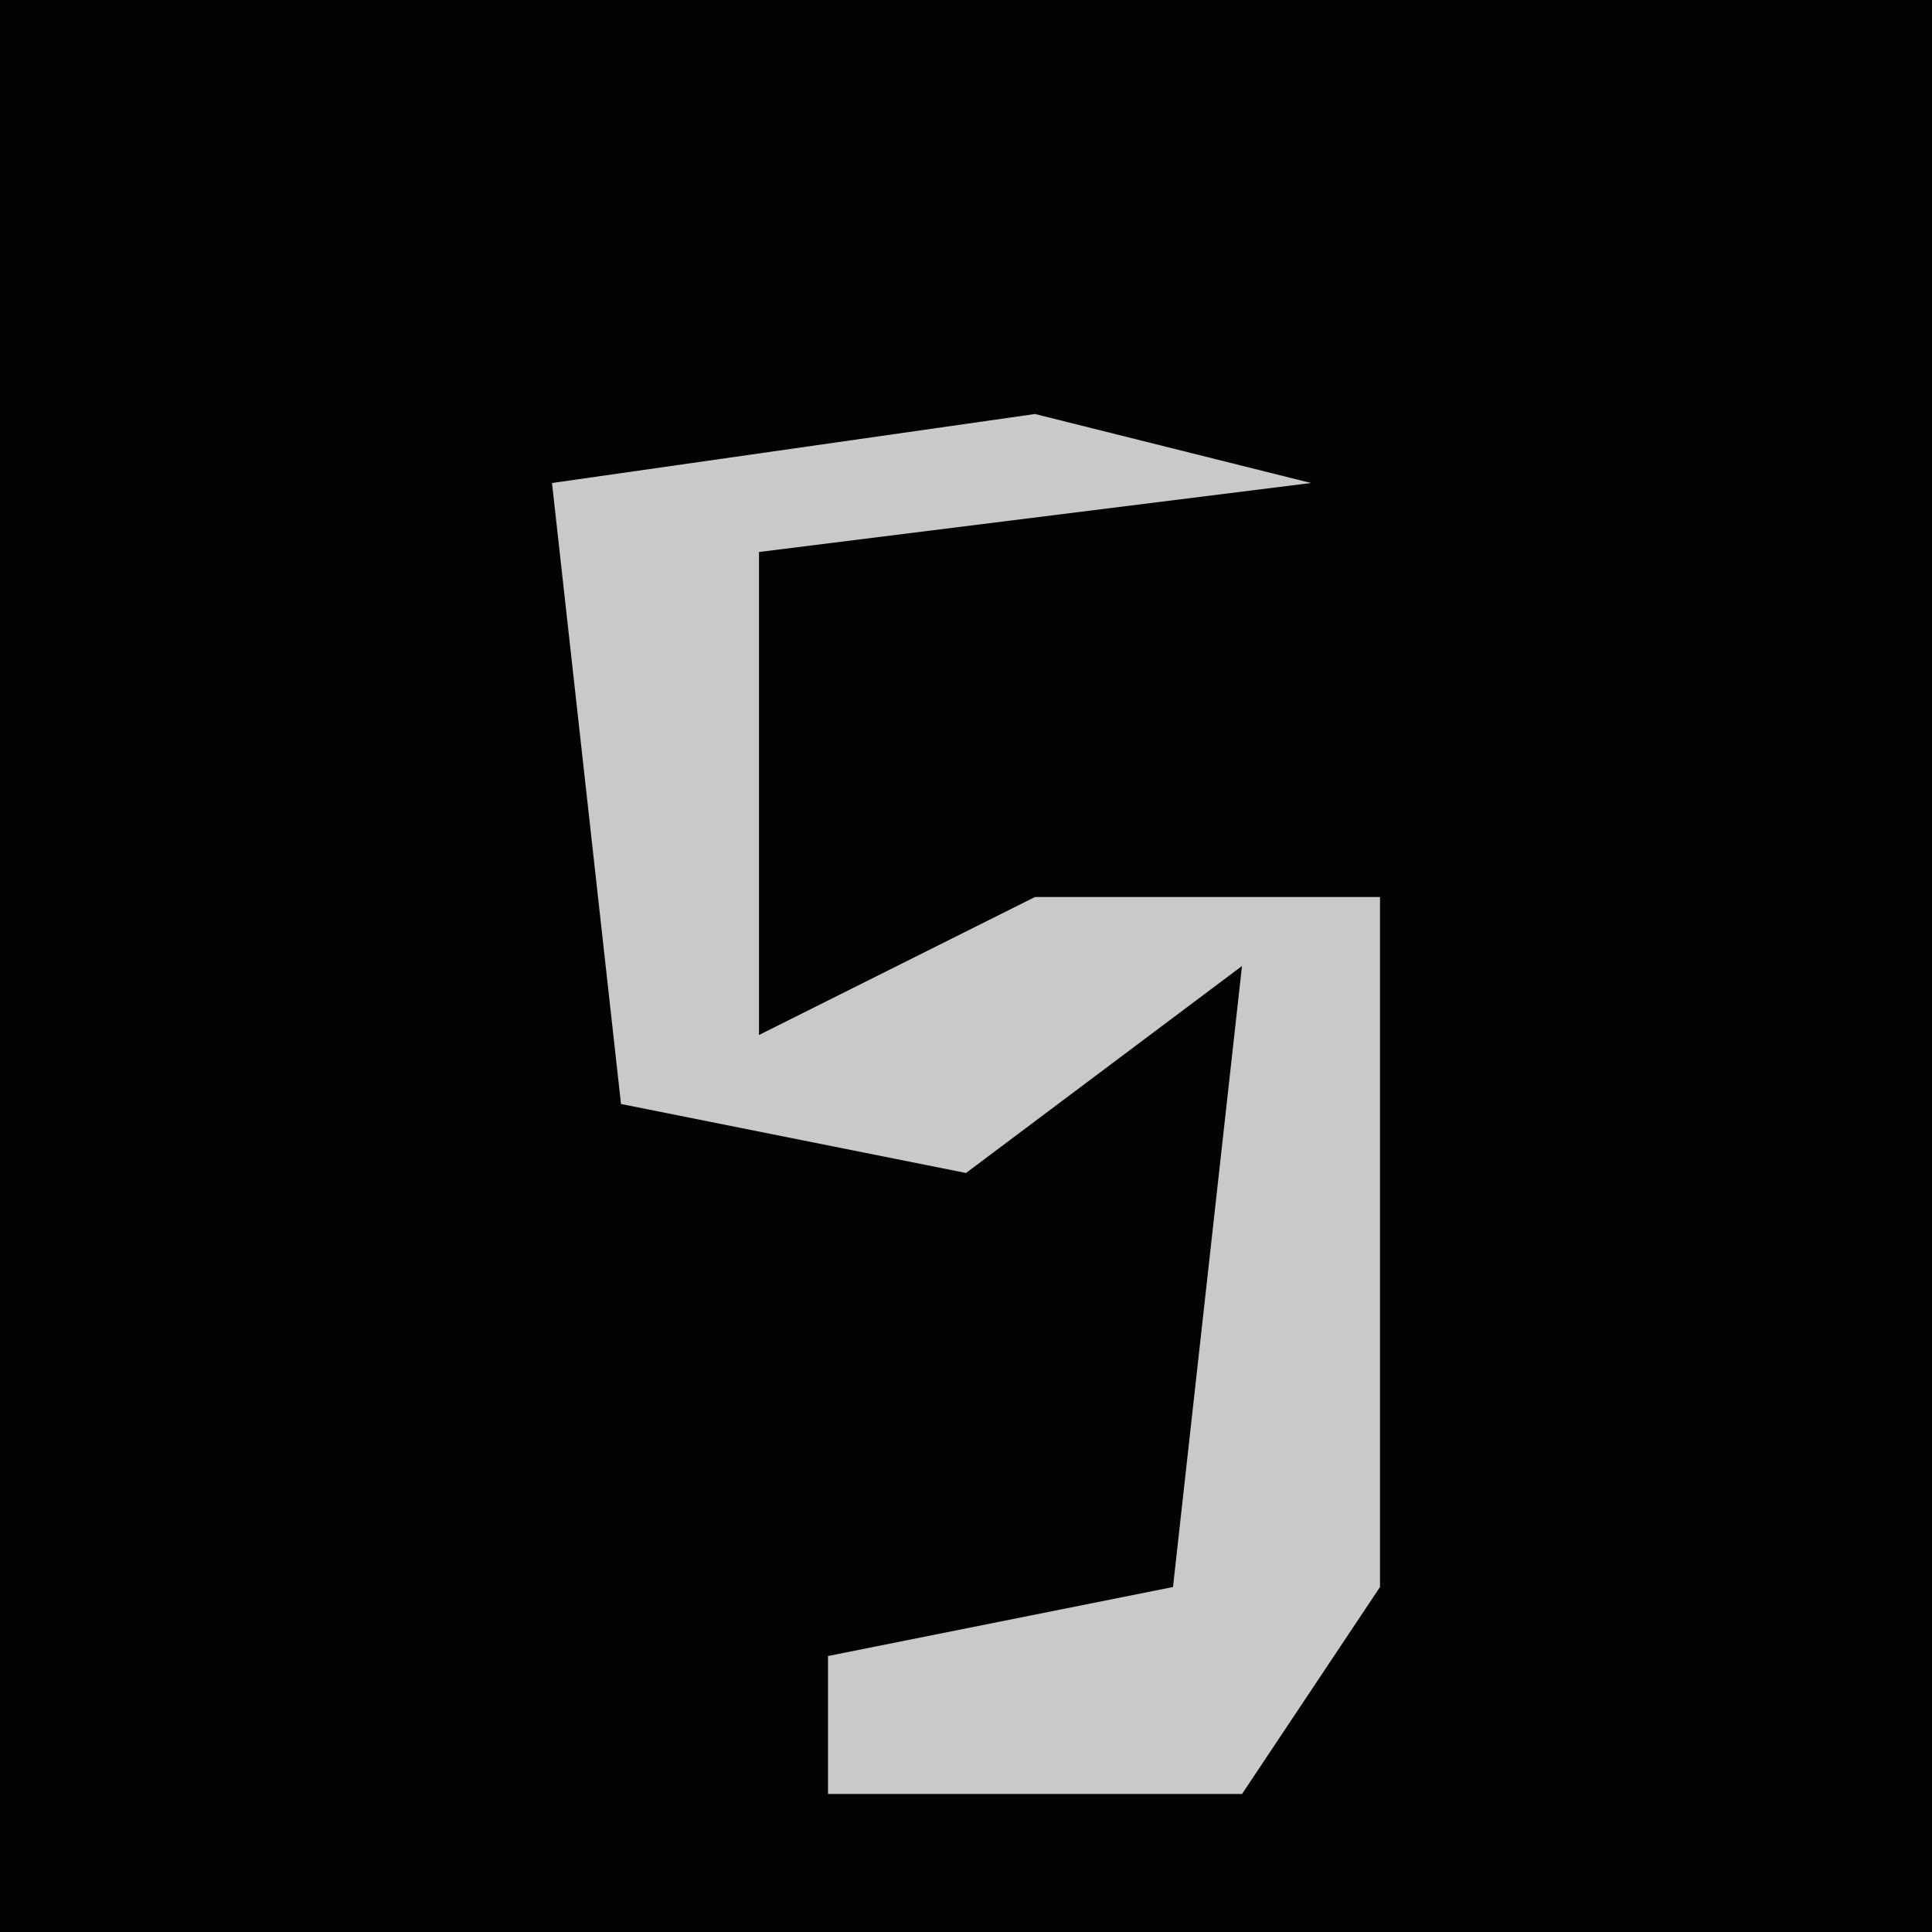 <?xml version="1.0" encoding="UTF-8"?>
<svg version="1.1" xmlns="http://www.w3.org/2000/svg" width="28" height="28">
<path d="M0,0 L28,0 L28,28 L0,28 Z " fill="#030303" transform="translate(0,0)"/>
<path d="M0,0 L4,1 L-4,2 L-4,9 L0,7 L5,7 L5,17 L3,20 L-3,20 L-3,18 L2,17 L3,8 L-1,11 L-6,10 L-7,1 Z " fill="#C9C9C9" transform="translate(15,6)"/>
</svg>
